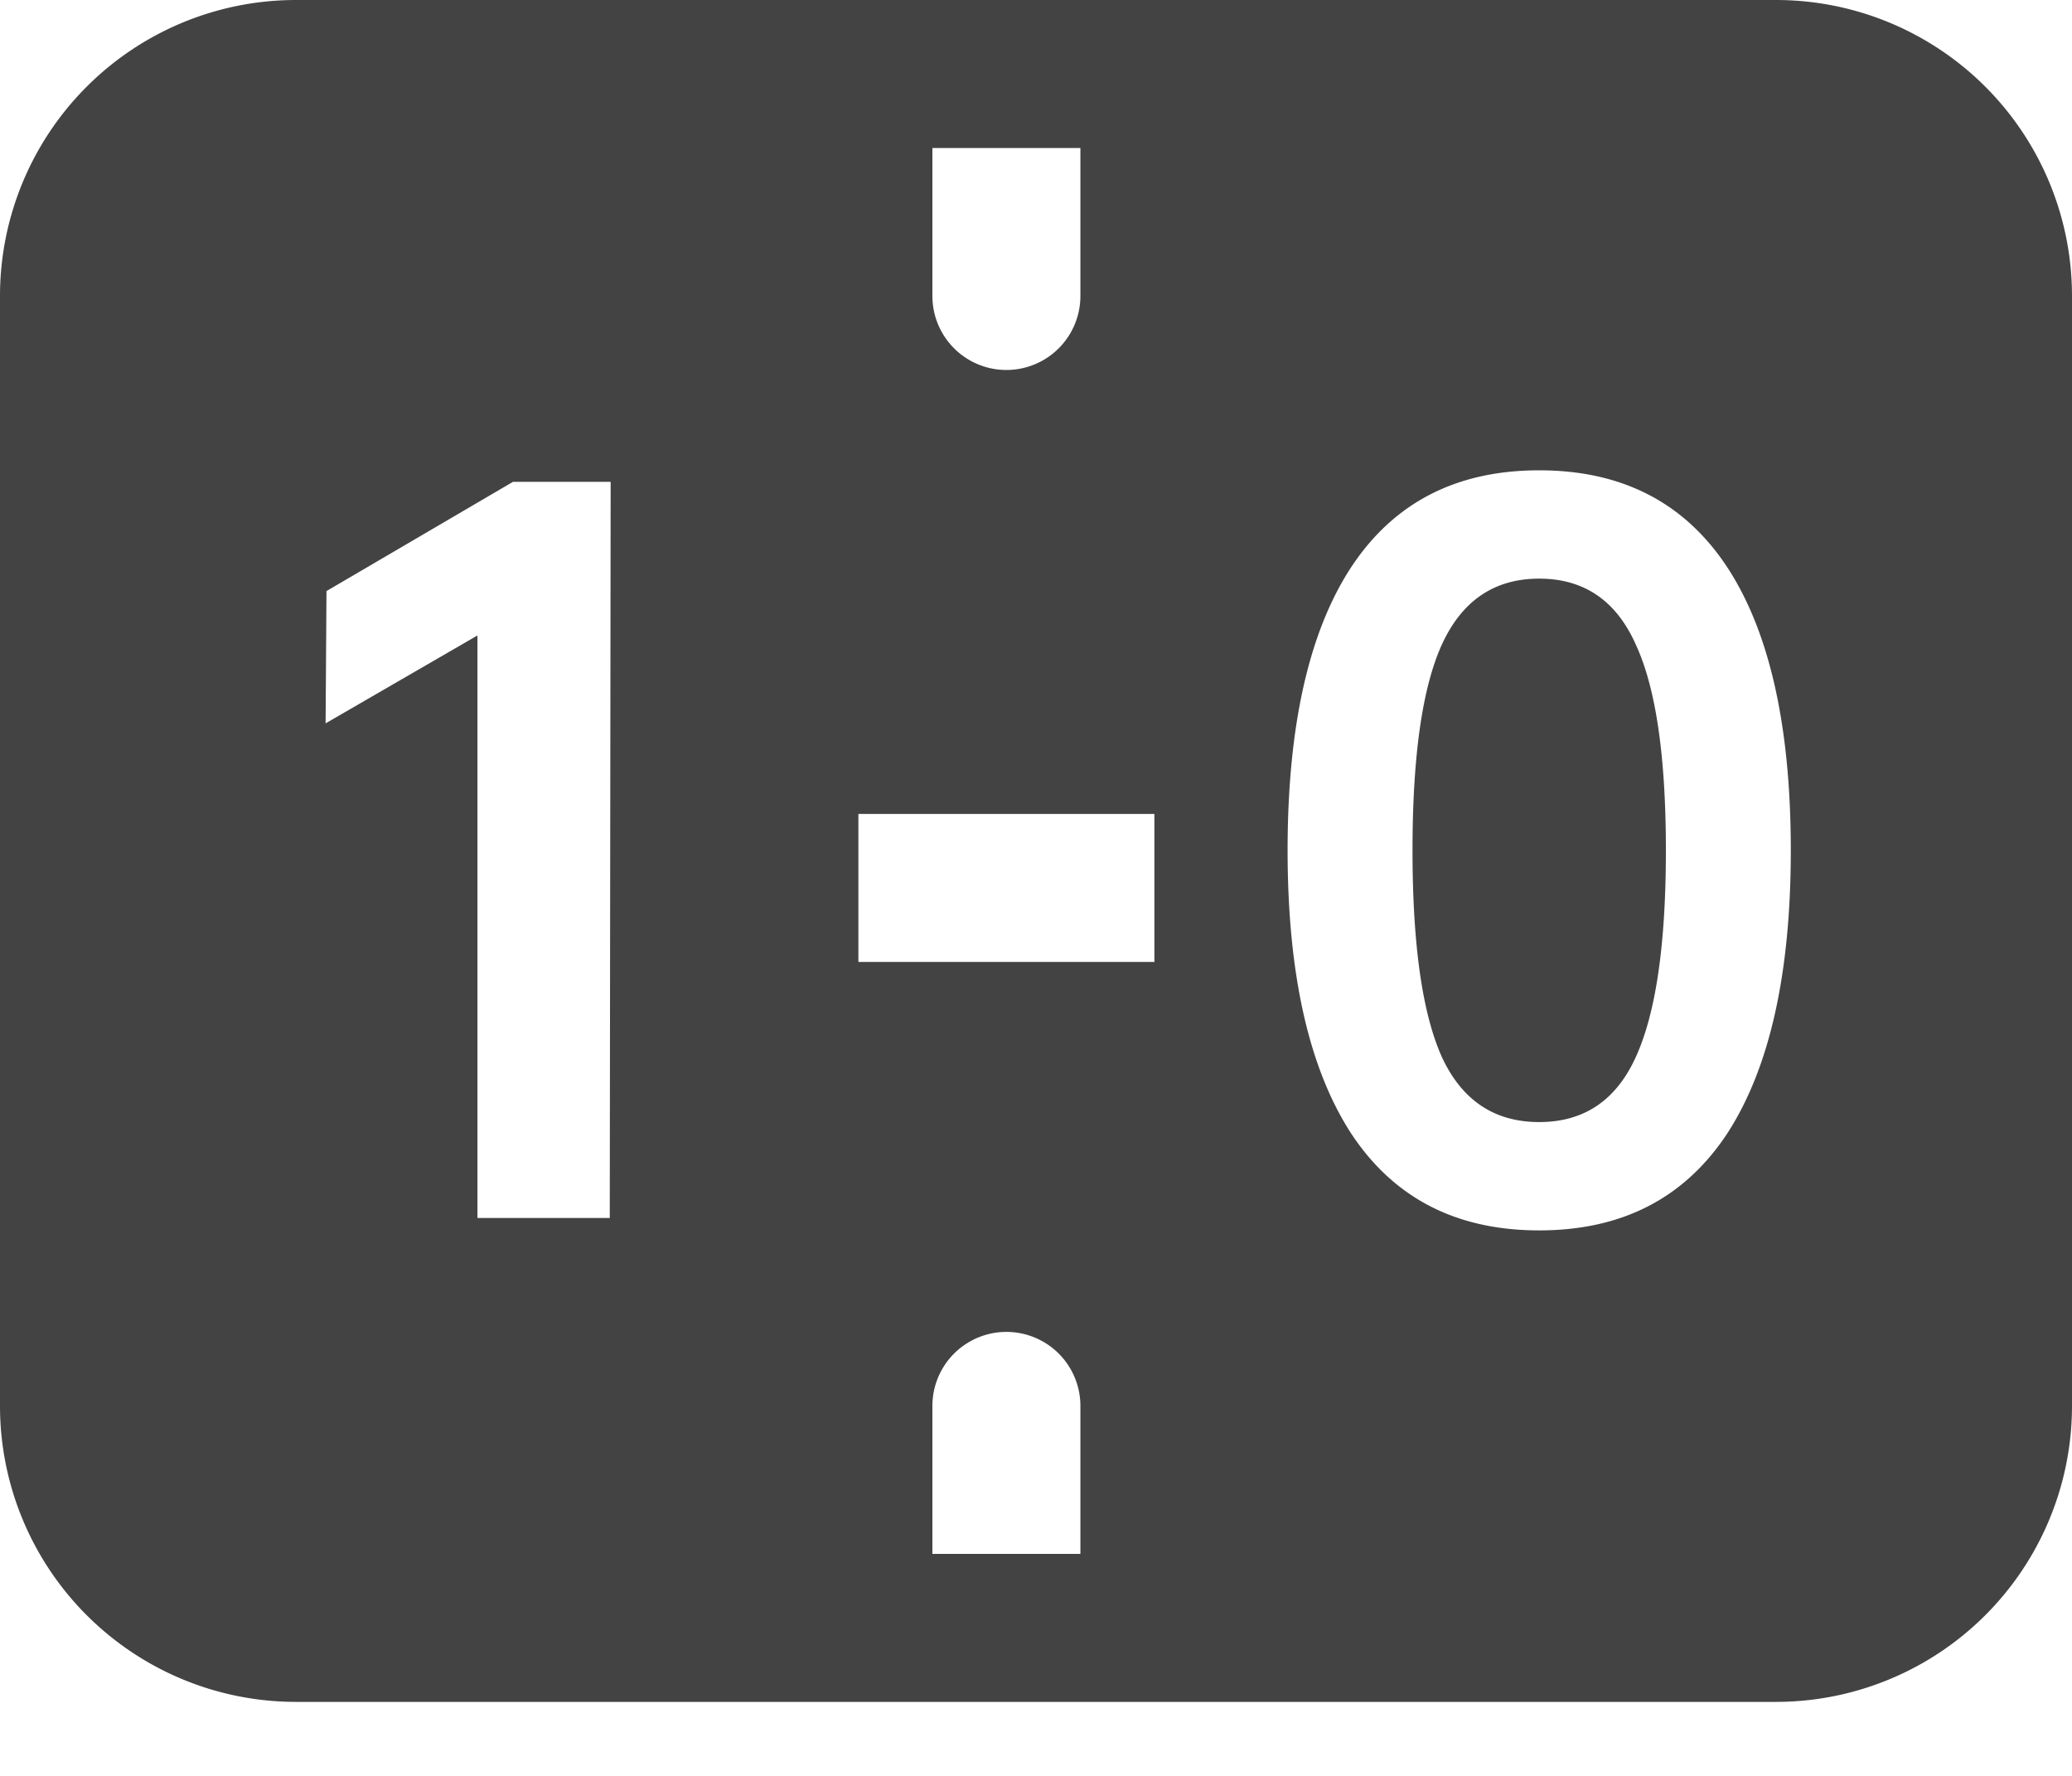 <svg xmlns="http://www.w3.org/2000/svg" width="14" height="12" fill="none" viewBox="0 0 14 12"><path fill="#434343" fill-rule="evenodd" d="M2 0a2 2 0 0 0-2 2v7.5a2 2 0 0 0 2 2h10a2 2 0 0 0 2-2V2a2 2 0 0 0-2-2H2Zm3.8 6.5h2v-1h-2v1ZM4.12 8.23h-.894V4.294L2.2 4.888l.006-.894 1.26-.738h.66L4.12 8.23Zm5.01-.57c.288.436.71.654 1.27.654s.982-.218 1.27-.654c.286-.44.43-1.078.43-1.914 0-.84-.144-1.478-.43-1.914-.288-.436-.71-.654-1.27-.654s-.982.218-1.27.654c-.286.436-.43 1.074-.43 1.914 0 .836.144 1.474.43 1.914Zm1.922-.516c-.133.292-.35.438-.652.438-.302 0-.521-.146-.657-.438-.133-.296-.199-.762-.199-1.398 0-.636.066-1.1.199-1.392.136-.296.355-.444.657-.444.302 0 .52.148.652.444.136.292.204.756.204 1.392 0 .636-.068 1.102-.204 1.398ZM6.3 2V1h1v1a.5.5 0 1 1-1 0Zm1 7.5a.5.5 0 1 0-1 0v1h1v-1Z" clip-rule="evenodd"/></svg>